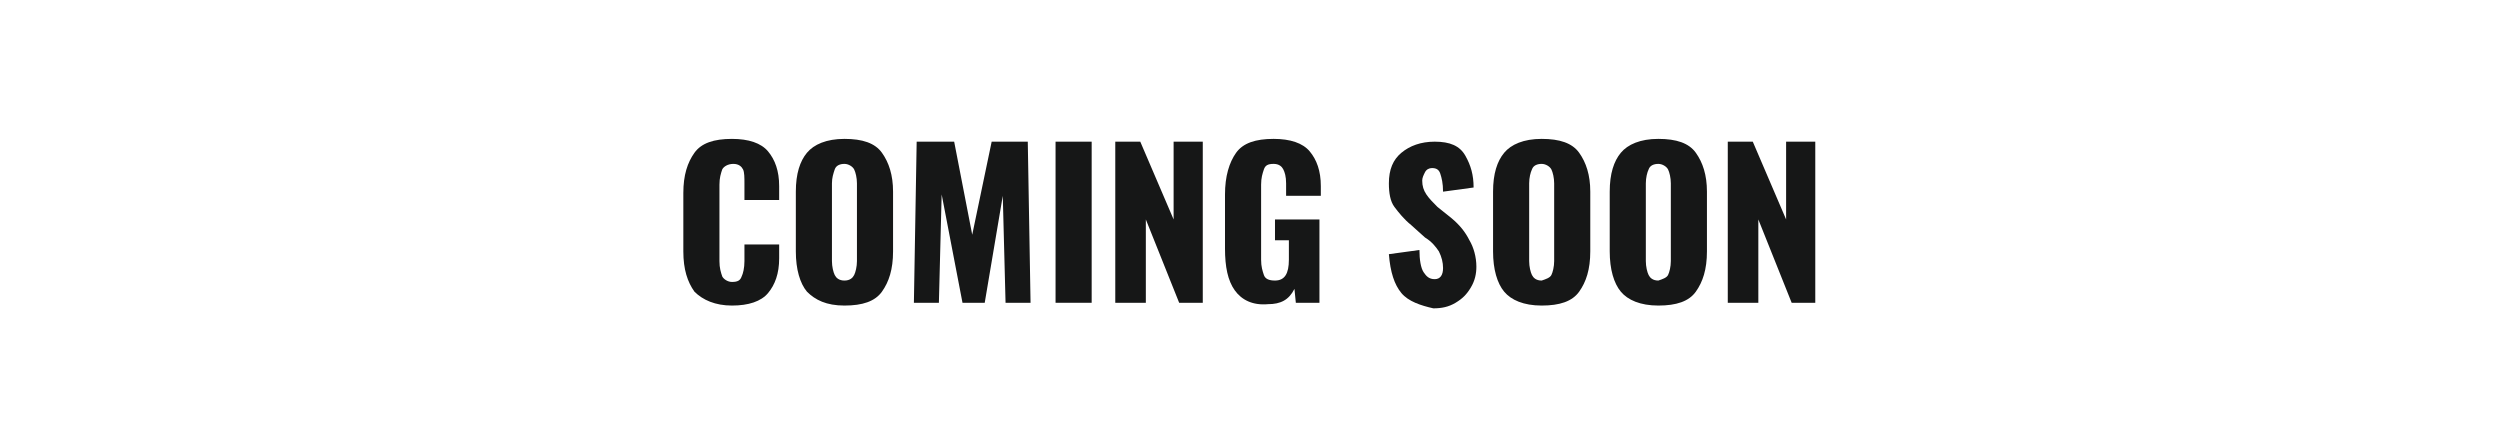 <?xml version="1.0" encoding="utf-8"?>
<!-- Generator: Adobe Illustrator 19.1.0, SVG Export Plug-In . SVG Version: 6.00 Build 0)  -->
<svg version="1.1" id="Layer_1" xmlns="http://www.w3.org/2000/svg" xmlns:xlink="http://www.w3.org/1999/xlink" x="0px" y="0px"
	 viewBox="0 0 180 32" style="enable-background:new 0 0 180 32;" xml:space="preserve">
<style type="text/css">
	.st0{fill:#FFFFFF;}
	.st1{fill:#161717;}
</style>
<rect class="st0" width="180" height="32"/>
<g>
	<g>
		<path class="st1" d="M50,21c-0.5-0.7-0.8-1.6-0.8-2.9v-4.2c0-1.3,0.3-2.2,0.8-2.9c0.5-0.7,1.4-1,2.7-1c1.2,0,2.1,0.3,2.6,0.9
			c0.5,0.6,0.8,1.4,0.8,2.5v1h-2.5v-1.2c0-0.4,0-0.8-0.1-1c-0.1-0.2-0.3-0.4-0.7-0.4S52.1,12,52,12.2c-0.1,0.3-0.2,0.6-0.2,1.1v5.5
			c0,0.5,0.1,0.8,0.2,1.1c0.1,0.2,0.4,0.4,0.7,0.4c0.4,0,0.6-0.1,0.7-0.4c0.1-0.2,0.2-0.6,0.2-1.1v-1.2h2.5v1c0,1.1-0.3,1.9-0.8,2.5
			c-0.5,0.6-1.4,0.9-2.6,0.9C51.5,22,50.6,21.6,50,21z"/>
		<path class="st1" d="M58.1,21c-0.5-0.6-0.8-1.6-0.8-2.9v-4.3c0-1.3,0.3-2.2,0.8-2.8c0.5-0.6,1.4-1,2.7-1c1.3,0,2.2,0.3,2.7,1
			s0.8,1.6,0.8,2.8v4.3c0,1.3-0.3,2.2-0.8,2.9s-1.4,1-2.7,1C59.5,22,58.7,21.6,58.1,21z M61.5,19.8c0.1-0.2,0.2-0.6,0.2-1v-5.6
			c0-0.4-0.1-0.8-0.2-1c-0.1-0.2-0.4-0.4-0.7-0.4c-0.3,0-0.6,0.1-0.7,0.4s-0.2,0.6-0.2,1v5.6c0,0.4,0.1,0.8,0.2,1
			c0.1,0.2,0.3,0.4,0.7,0.4S61.4,20,61.5,19.8z"/>
		<path class="st1" d="M66,10.2h2.7l1.3,6.7l1.4-6.7h2.6l0.2,11.6h-1.8l-0.2-7.7l-1.3,7.7h-1.6L67.8,14l-0.2,7.8h-1.8L66,10.2z"/>
		<path class="st1" d="M76,10.2h2.6v11.6H76V10.2z"/>
		<path class="st1" d="M80.3,10.2h1.8l2.4,5.6v-5.6h2.1v11.6h-1.7l-2.4-6v6h-2.2V10.2z"/>
		<path class="st1" d="M88.9,20.9c-0.5-0.7-0.7-1.7-0.7-3v-3.9c0-1.3,0.3-2.3,0.8-3c0.5-0.7,1.4-1,2.7-1c1.2,0,2.1,0.3,2.6,0.9
			c0.5,0.6,0.8,1.4,0.8,2.5v0.7h-2.5v-0.9c0-0.5-0.1-0.8-0.2-1c-0.1-0.2-0.3-0.4-0.7-0.4c-0.4,0-0.6,0.1-0.7,0.4s-0.2,0.6-0.2,1.1
			v5.4c0,0.5,0.1,0.8,0.2,1.1s0.4,0.4,0.8,0.4c0.7,0,1-0.5,1-1.5v-1.4h-1v-1.5H95v6h-1.7l-0.1-1c-0.4,0.8-1,1.1-1.9,1.1
			C90.2,22,89.4,21.6,88.9,20.9z"/>
		<path class="st1" d="M100.9,21.1c-0.5-0.6-0.8-1.5-0.9-2.8l2.2-0.3c0,0.7,0.1,1.3,0.3,1.6c0.2,0.3,0.4,0.5,0.8,0.5
			c0.4,0,0.6-0.3,0.6-0.8c0-0.4-0.1-0.8-0.3-1.2c-0.2-0.3-0.5-0.7-1-1l-1-0.9c-0.5-0.4-0.9-0.9-1.2-1.3c-0.3-0.4-0.4-1-0.4-1.7
			c0-1,0.3-1.7,0.9-2.2c0.6-0.5,1.4-0.8,2.4-0.8c1.1,0,1.8,0.3,2.2,1s0.6,1.4,0.6,2.3l-2.2,0.3c0-0.6-0.1-1-0.2-1.3
			s-0.3-0.4-0.6-0.4c-0.2,0-0.4,0.1-0.5,0.3c-0.1,0.2-0.2,0.4-0.2,0.6c0,0.4,0.1,0.7,0.3,1s0.5,0.6,0.8,0.9l1,0.8
			c0.6,0.5,1,1,1.3,1.6c0.3,0.5,0.5,1.2,0.5,1.9c0,0.5-0.1,1-0.4,1.5s-0.6,0.8-1.1,1.1s-1,0.4-1.6,0.4
			C102.3,22,101.4,21.7,100.9,21.1z"/>
		<path class="st1" d="M108.3,21c-0.5-0.6-0.8-1.6-0.8-2.9v-4.3c0-1.3,0.3-2.2,0.8-2.8c0.5-0.6,1.4-1,2.7-1c1.3,0,2.2,0.3,2.7,1
			s0.8,1.6,0.8,2.8v4.3c0,1.3-0.3,2.2-0.8,2.9s-1.4,1-2.7,1C109.7,22,108.8,21.6,108.3,21z M111.7,19.8c0.1-0.2,0.2-0.6,0.2-1v-5.6
			c0-0.4-0.1-0.8-0.2-1c-0.1-0.2-0.4-0.4-0.7-0.4c-0.3,0-0.6,0.1-0.7,0.4c-0.1,0.2-0.2,0.6-0.2,1v5.6c0,0.4,0.1,0.8,0.2,1
			c0.1,0.2,0.3,0.4,0.7,0.4C111.3,20.1,111.6,20,111.7,19.8z"/>
		<path class="st1" d="M116.7,21c-0.5-0.6-0.8-1.6-0.8-2.9v-4.3c0-1.3,0.3-2.2,0.8-2.8c0.5-0.6,1.4-1,2.7-1c1.3,0,2.2,0.3,2.7,1
			s0.8,1.6,0.8,2.8v4.3c0,1.3-0.3,2.2-0.8,2.9s-1.4,1-2.7,1C118.1,22,117.2,21.6,116.7,21z M120.1,19.8c0.1-0.2,0.2-0.6,0.2-1v-5.6
			c0-0.4-0.1-0.8-0.2-1c-0.1-0.2-0.4-0.4-0.7-0.4c-0.3,0-0.6,0.1-0.7,0.4c-0.1,0.2-0.2,0.6-0.2,1v5.6c0,0.4,0.1,0.8,0.2,1
			c0.1,0.2,0.3,0.4,0.7,0.4C119.7,20.1,120,20,120.1,19.8z"/>
		<path class="st1" d="M124.4,10.2h1.8l2.4,5.6v-5.6h2.1v11.6H129l-2.4-6v6h-2.2V10.2z"/>
	</g>
</g>
</svg>
